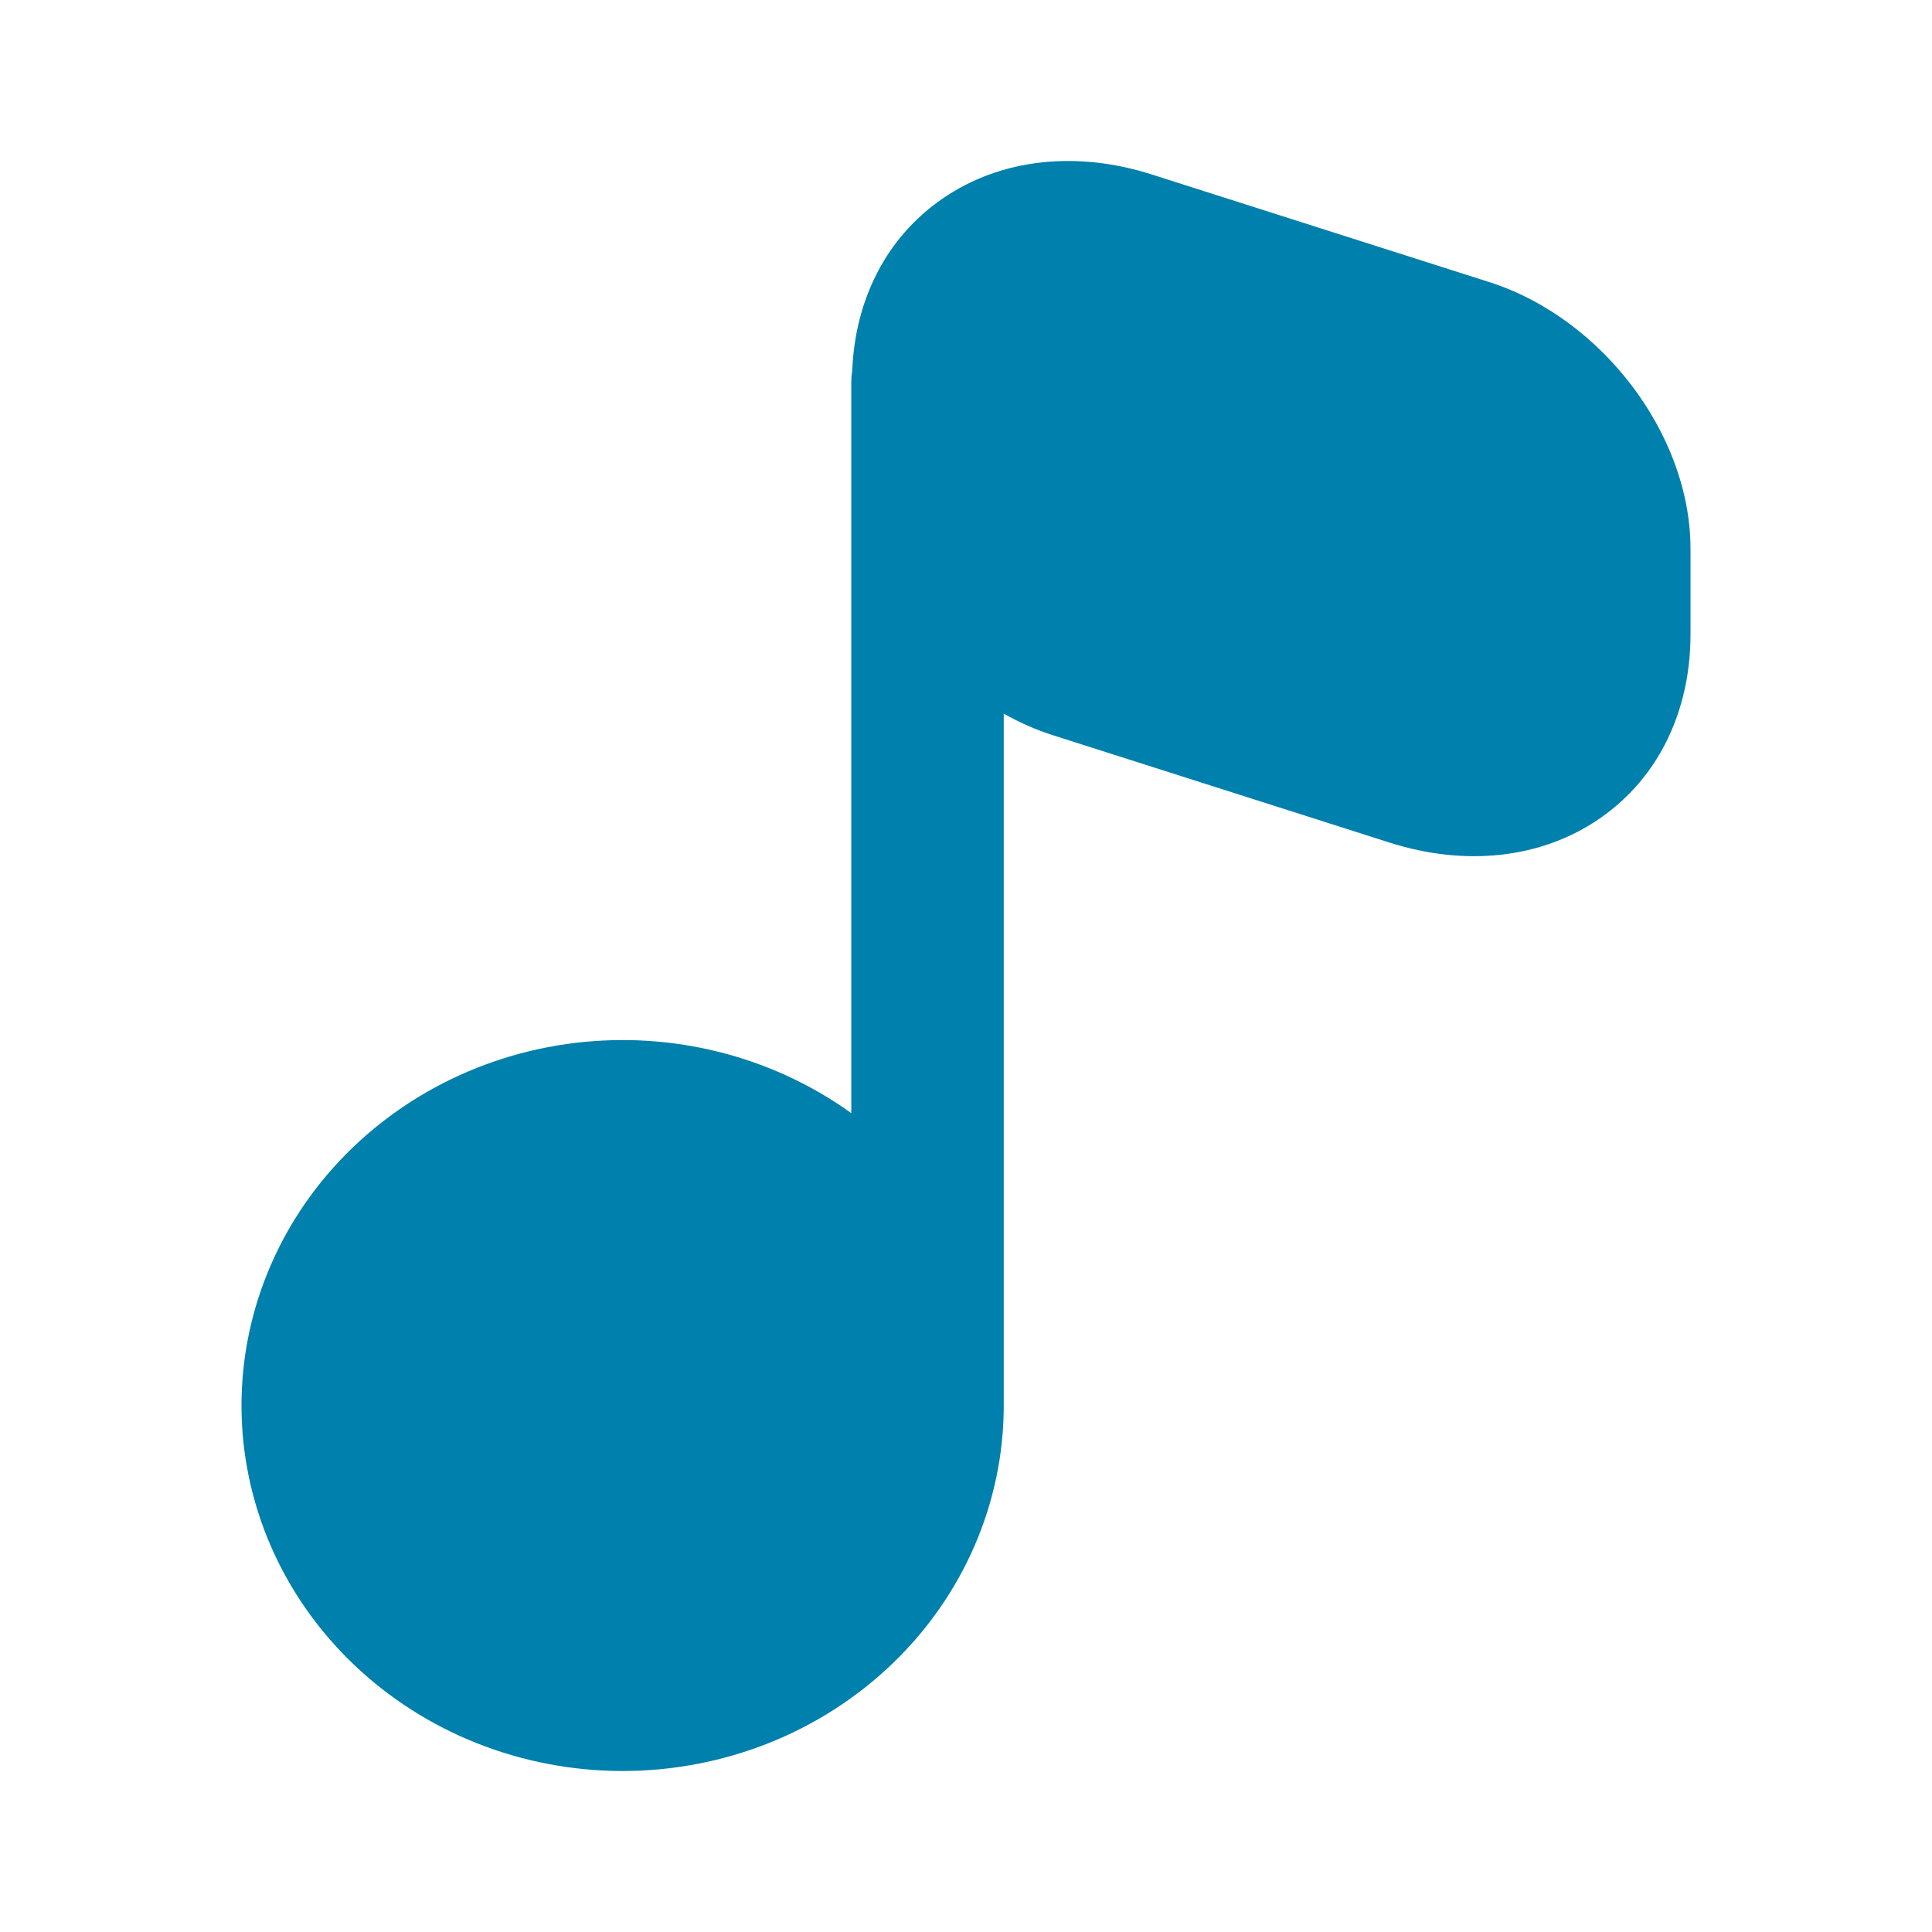 <svg width="24" height="24" viewBox="0 0 24 24" fill="none" xmlns="http://www.w3.org/2000/svg">
<path d="M11.705 2.47C12.445 1.958 13.399 1.873 14.322 2.172L14.325 2.173L18.509 3.507C19.236 3.742 19.849 4.232 20.277 4.799C20.705 5.365 21 6.079 21 6.819V7.881C21 8.813 20.617 9.652 19.877 10.164C19.137 10.677 18.186 10.761 17.265 10.468L13.079 9.133L13.076 9.132C12.863 9.064 12.66 8.973 12.469 8.865V17.46C12.469 18.664 11.97 19.819 11.082 20.67C10.194 21.522 8.99 22 7.734 22C6.479 22 5.275 21.522 4.387 20.67C3.499 19.819 3 18.664 3 17.46C3 16.256 3.499 15.101 4.387 14.25C5.275 13.399 6.479 12.92 7.734 12.92C8.765 12.92 9.76 13.242 10.575 13.828V4.749C10.575 4.7 10.579 4.652 10.587 4.605C10.621 3.732 11.003 2.954 11.705 2.47Z" fill="#0080AC"/>
</svg>
